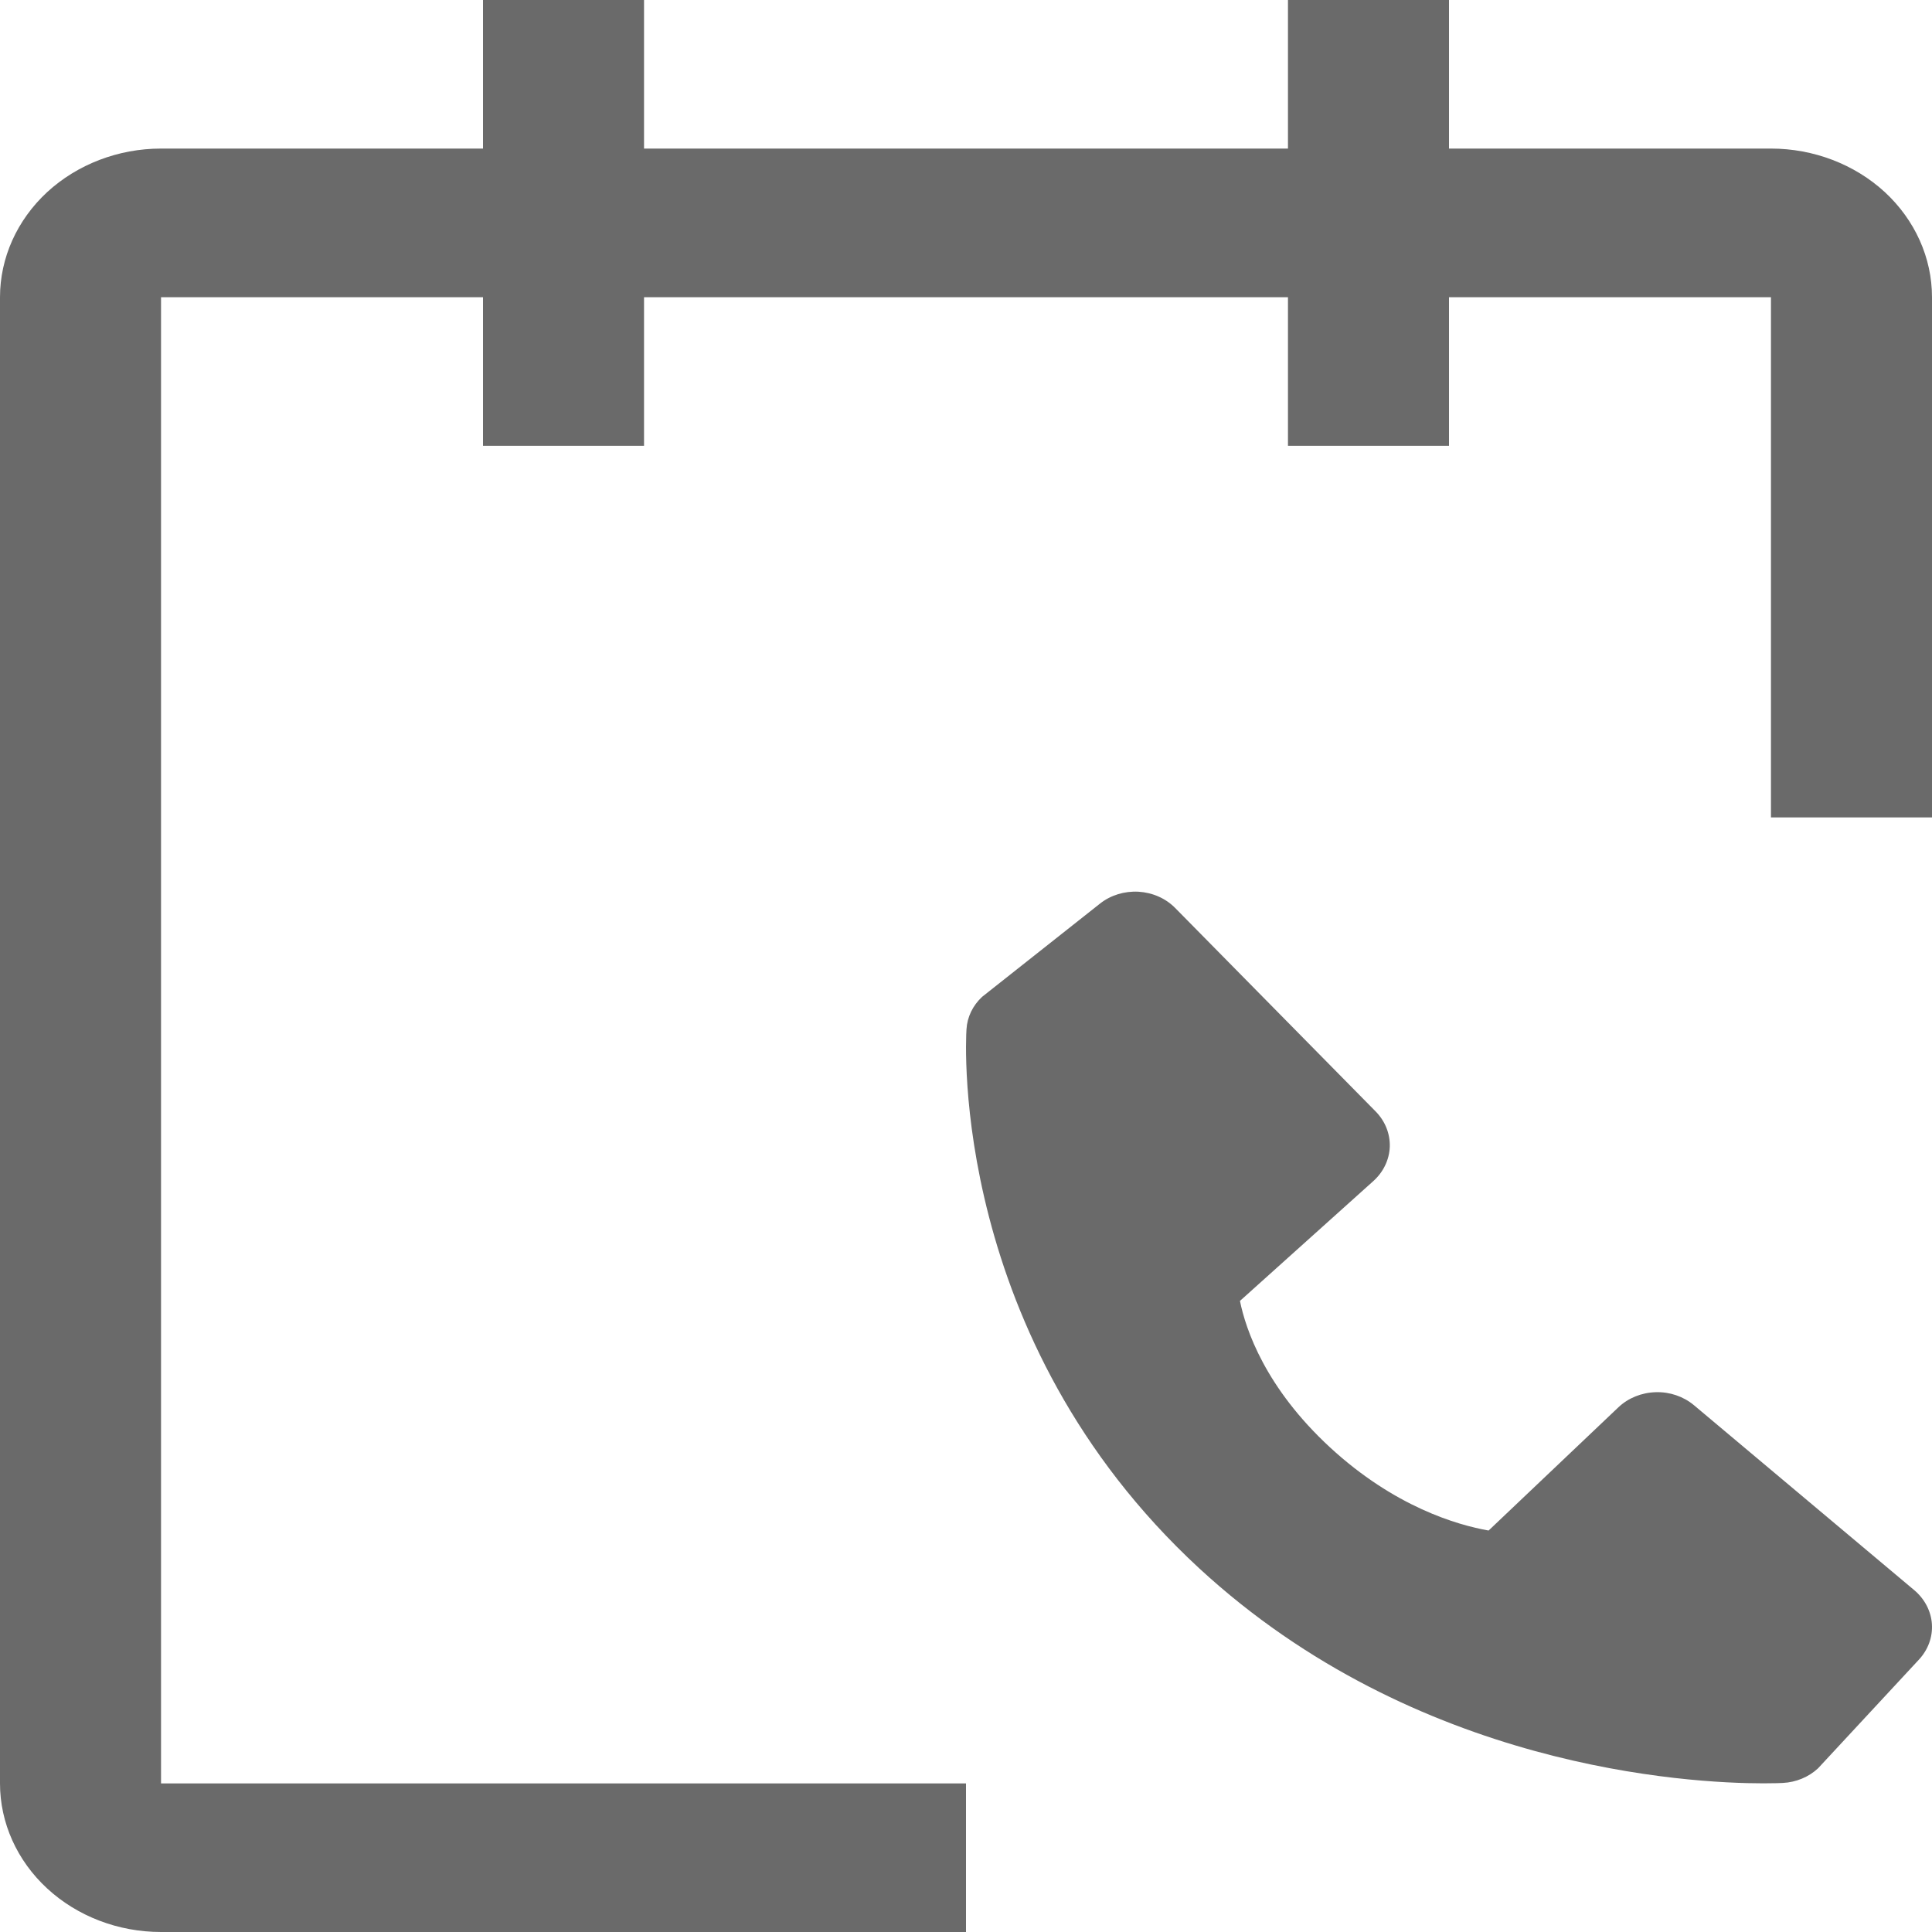 <svg width="20" height="20" viewBox="0 0 20 20" fill="none" xmlns="http://www.w3.org/2000/svg">
<path fill-rule="evenodd" clip-rule="evenodd" d="M18.333 1.538H15V0H13.333V1.538H6.667V0H5V1.538H1.667C1.225 1.538 0.801 1.701 0.488 1.989C0.176 2.278 0 2.669 0 3.077V18.462C0 18.87 0.176 19.261 0.488 19.549C0.801 19.838 1.225 20 1.667 20H10V18.462H1.667V3.077H5V4.615H6.667V3.077H13.333V4.615H15V3.077H18.333V8.462H20V3.077C20 2.669 19.824 2.278 19.512 1.989C19.199 1.701 18.775 1.538 18.333 1.538Z" fill="#6A6A6A"/>
<path d="M19.816 16.461L17.535 14.546C17.427 14.456 17.285 14.407 17.139 14.412C16.994 14.416 16.855 14.472 16.754 14.568L15.41 15.844C15.087 15.787 14.437 15.6 13.768 14.983C13.099 14.365 12.896 13.764 12.836 13.467L14.216 12.227C14.321 12.133 14.382 12.005 14.387 11.871C14.391 11.736 14.339 11.606 14.241 11.506L12.166 9.4C12.068 9.3 11.932 9.24 11.786 9.231C11.64 9.223 11.496 9.267 11.386 9.355L10.167 10.319C10.07 10.409 10.012 10.529 10.005 10.656C9.996 10.785 9.836 13.854 12.413 16.234C14.662 18.309 17.479 18.461 18.255 18.461C18.368 18.461 18.438 18.458 18.456 18.457C18.593 18.45 18.723 18.396 18.82 18.306L19.864 17.181C19.959 17.079 20.008 16.947 19.999 16.812C19.99 16.678 19.924 16.552 19.816 16.461Z" fill="#6A6A6A"/>
</svg>
